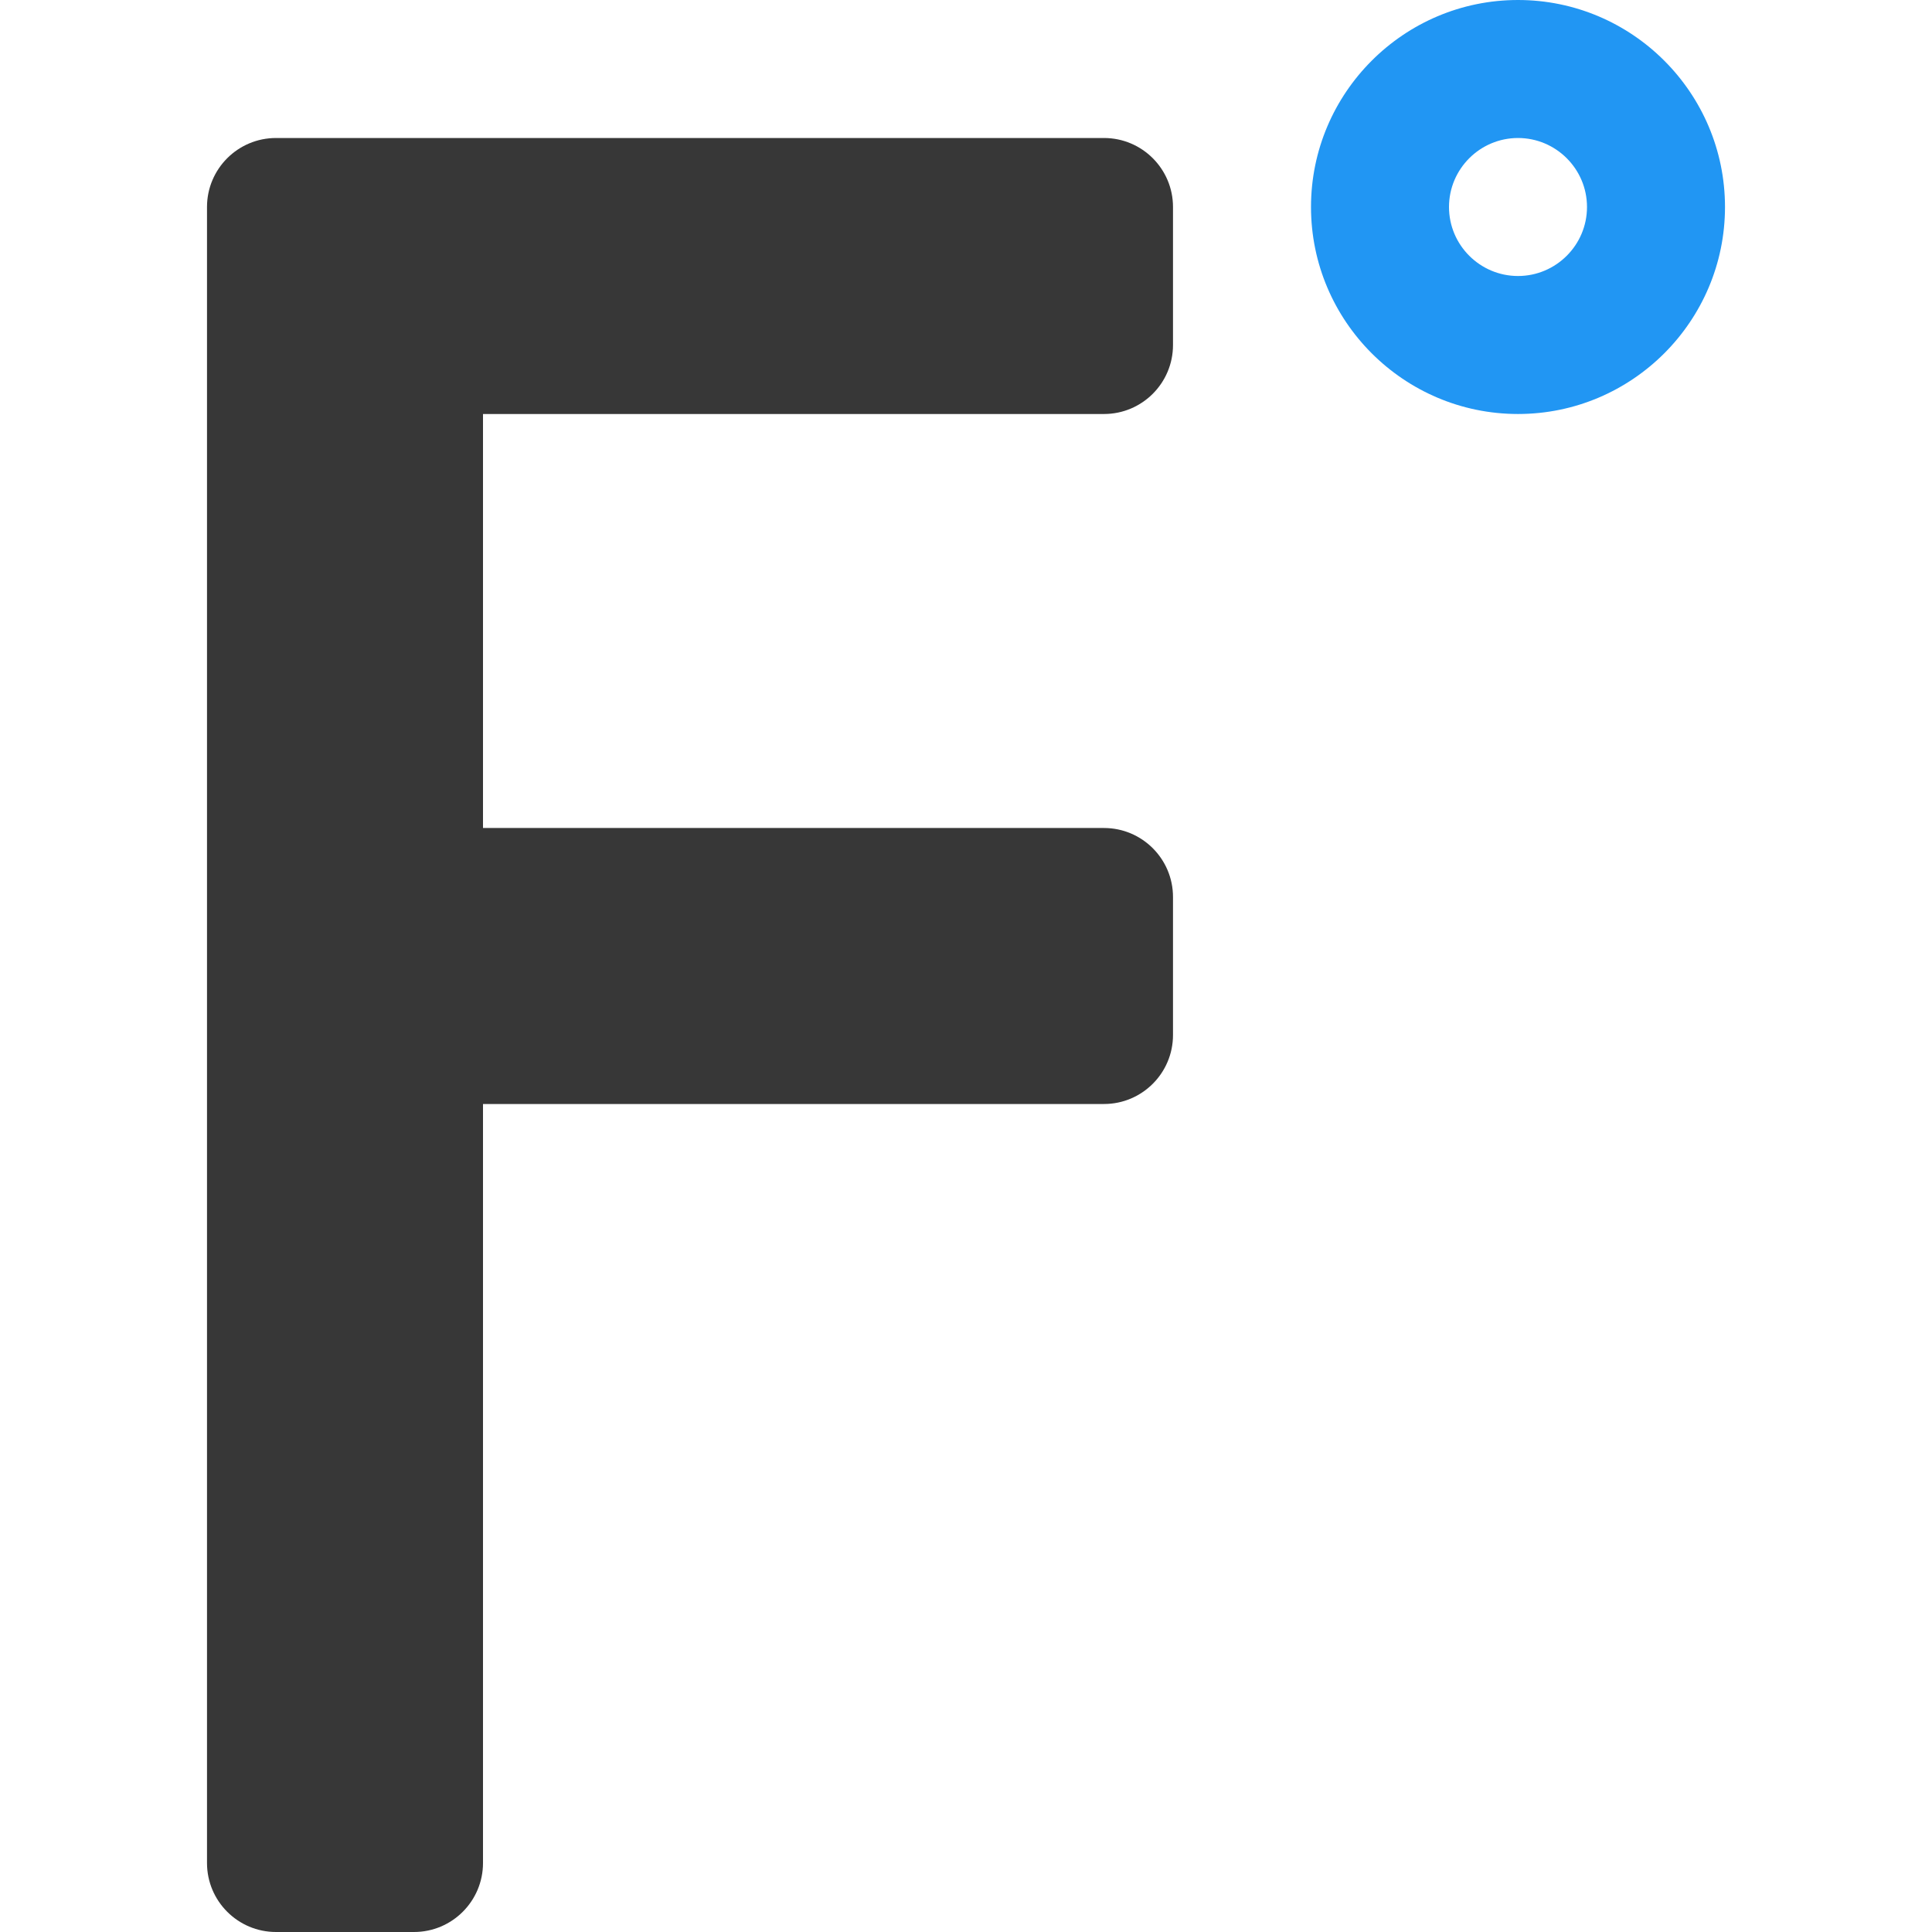 <?xml version="1.0" encoding="iso-8859-1"?>
<!-- Generator: Adobe Illustrator 19.0.0, SVG Export Plug-In . SVG Version: 6.00 Build 0)  -->
<svg version="1.1" id="Capa_1" xmlns="http://www.w3.org/2000/svg" xmlns:xlink="http://www.w3.org/1999/xlink" x="0px" y="0px"
	 viewBox="0 0 448 448" style="enable-background:new 0 0 448 448;" xml:space="preserve">
<path style="fill:#2196F3;" d="M352,0c-26.464,0-48,21.536-48,48s21.536,48,48,48s48-21.536,48-48S378.464,0,352,0z M352,64
	c-8.8,0-16-7.168-16-16s7.2-16,16-16s16,7.168,16,16S360.8,64,352,64z"/>
<path style="fill:#373737;" d="M272,80V48c0-8.832-7.168-16-16-16H64c-8.832,0-16,7.168-16,16v384c0,8.832,7.168,16,16,16h32
	c8.832,0,16-7.168,16-16V256h144c8.832,0,16-7.168,16-16v-32c0-8.832-7.168-16-16-16H112V96h144C264.832,96,272,88.832,272,80z"/>
<g>
</g>
<g>
</g>
<g>
</g>
<g>
</g>
<g>
</g>
<g>
</g>
<g>
</g>
<g>
</g>
<g>
</g>
<g>
</g>
<g>
</g>
<g>
</g>
<g>
</g>
<g>
</g>
<g>
</g>
</svg>
